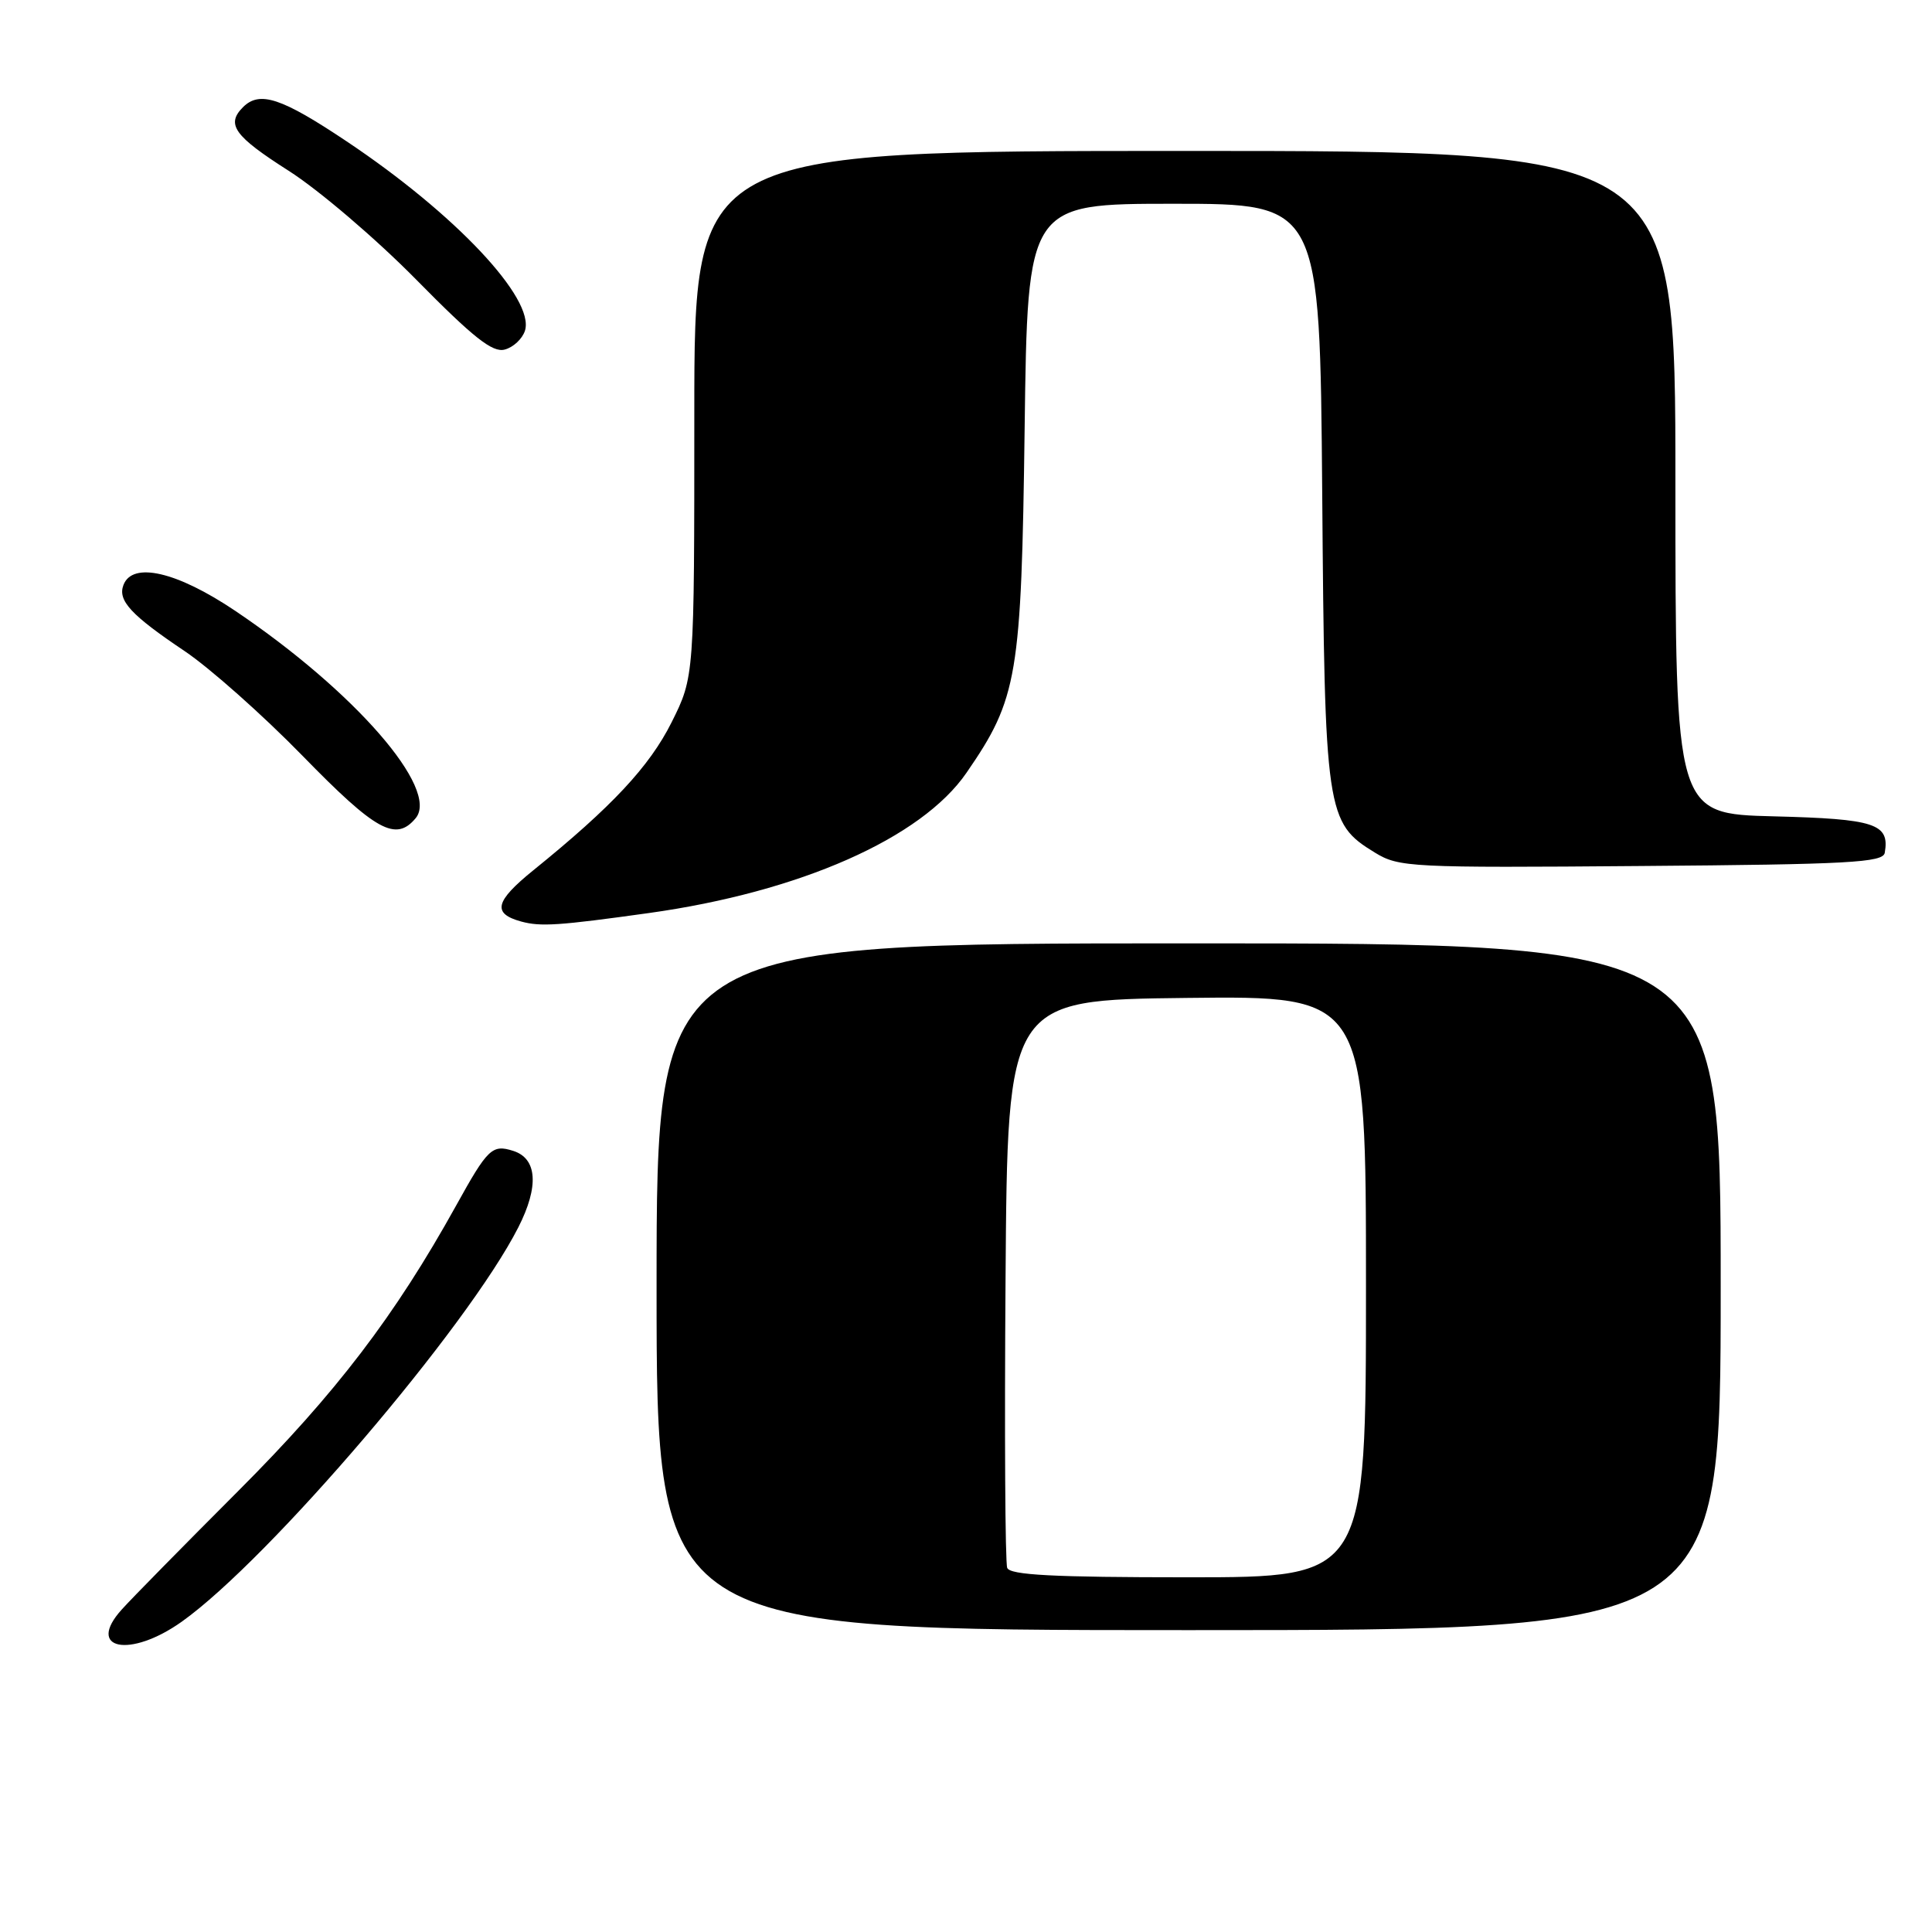 <?xml version="1.0" encoding="UTF-8" standalone="no"?>
<!DOCTYPE svg PUBLIC "-//W3C//DTD SVG 1.1//EN" "http://www.w3.org/Graphics/SVG/1.1/DTD/svg11.dtd" >
<svg xmlns="http://www.w3.org/2000/svg" xmlns:xlink="http://www.w3.org/1999/xlink" version="1.1" viewBox="0 0 256 256">
 <g >
 <path fill="currentColor"
d=" M 24.10 214.87 C 35.67 206.63 61.98 175.81 68.68 162.63 C 71.44 157.21 71.19 153.51 68.01 152.50 C 65.21 151.61 64.63 152.17 60.43 159.76 C 52.34 174.35 44.51 184.61 31.56 197.57 C 24.38 204.76 17.44 211.81 16.15 213.25 C 11.32 218.58 17.20 219.78 24.10 214.87 Z  M 228.00 170.50 C 228.00 125.00 228.00 125.00 157.50 125.00 C 87.00 125.00 87.00 125.00 87.00 170.50 C 87.00 216.00 87.00 216.00 157.50 216.00 C 228.00 216.00 228.00 216.00 228.00 170.50 Z  M 86.00 120.98 C 105.98 118.19 122.11 111.07 128.07 102.39 C 134.85 92.55 135.34 89.64 135.77 56.75 C 136.16 27.00 136.16 27.00 155.52 27.00 C 174.89 27.00 174.89 27.00 175.20 65.25 C 175.53 107.80 175.71 109.02 182.19 112.98 C 185.36 114.92 186.88 115.00 217.49 114.75 C 245.00 114.54 249.51 114.29 249.74 113.00 C 250.41 109.14 248.49 108.51 235.04 108.17 C 222.00 107.84 222.00 107.84 222.00 63.92 C 222.00 20.00 222.00 20.00 157.00 20.00 C 92.00 20.00 92.00 20.00 92.00 54.84 C 92.00 89.68 92.00 89.68 88.99 95.71 C 86.06 101.56 81.09 106.89 70.64 115.34 C 65.57 119.45 65.20 121.05 69.07 122.11 C 71.65 122.81 74.04 122.65 86.00 120.98 Z  M 55.08 108.41 C 58.27 104.56 46.99 91.60 31.17 80.94 C 23.44 75.74 17.56 74.38 16.36 77.51 C 15.57 79.57 17.34 81.49 24.46 86.27 C 27.78 88.50 34.82 94.75 40.10 100.16 C 49.82 110.13 52.45 111.57 55.08 108.41 Z  M 69.56 43.82 C 70.90 39.58 60.32 28.34 45.93 18.73 C 37.29 12.95 34.40 12.00 32.20 14.20 C 29.92 16.48 31.03 18.03 38.25 22.63 C 42.24 25.17 49.84 31.66 55.15 37.05 C 62.72 44.74 65.26 46.75 66.87 46.32 C 68.01 46.03 69.21 44.90 69.56 43.82 Z  M 133.46 207.75 C 133.19 207.06 133.09 189.84 133.24 169.50 C 133.50 132.50 133.50 132.50 157.25 132.23 C 181.00 131.96 181.00 131.96 181.00 170.48 C 181.00 209.00 181.00 209.00 157.47 209.00 C 139.53 209.00 133.82 208.70 133.46 207.75 Z "/>
</g>
</svg>